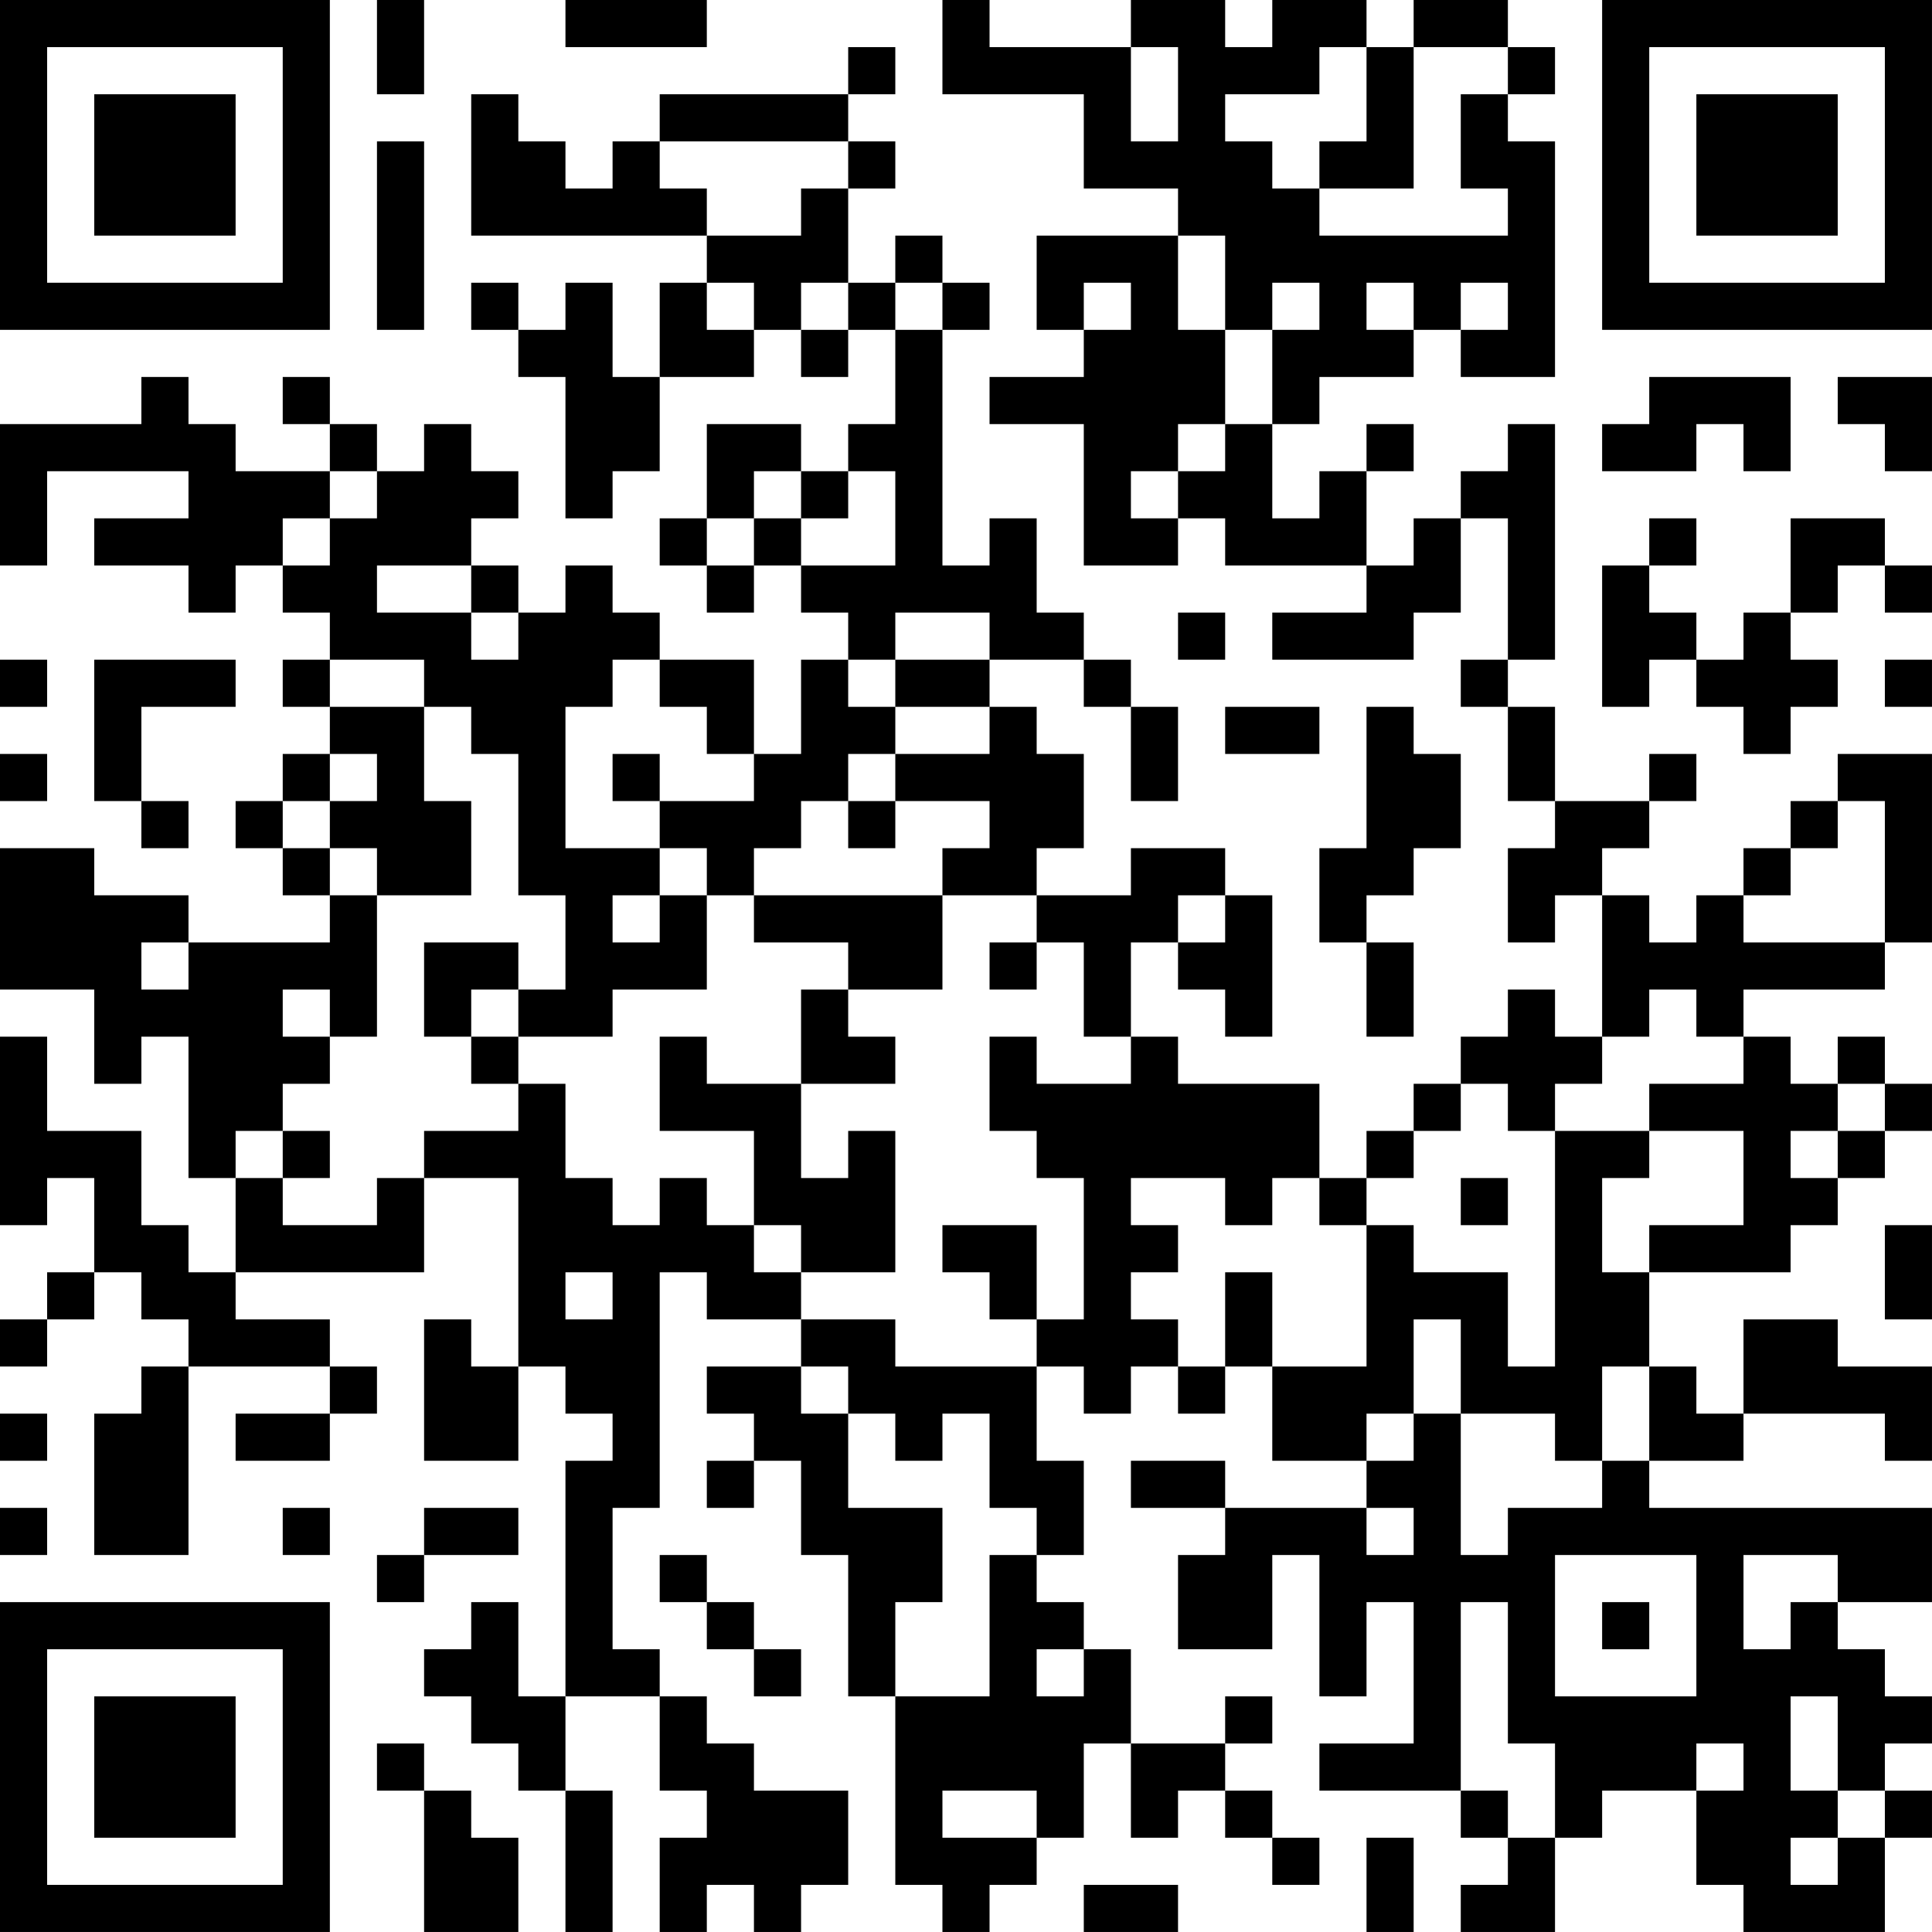 <?xml version="1.0" encoding="UTF-8"?>
<svg xmlns="http://www.w3.org/2000/svg" version="1.1" width="200" height="200" viewBox="0 0 200 200"><rect x="0" y="0" width="200" height="200" fill="#ffffff"/><g transform="scale(4.878)"><g transform="translate(0,0)"><path fill-rule="evenodd" d="M8 0L8 2L9 2L9 0ZM12 0L12 1L15 1L15 0ZM20 0L20 2L23 2L23 4L25 4L25 5L22 5L22 7L23 7L23 8L21 8L21 9L23 9L23 12L25 12L25 11L26 11L26 12L29 12L29 13L27 13L27 14L30 14L30 13L31 13L31 11L32 11L32 14L31 14L31 15L32 15L32 17L33 17L33 18L32 18L32 20L33 20L33 19L34 19L34 22L33 22L33 21L32 21L32 22L31 22L31 23L30 23L30 24L29 24L29 25L28 25L28 23L25 23L25 22L24 22L24 20L25 20L25 21L26 21L26 22L27 22L27 19L26 19L26 18L24 18L24 19L22 19L22 18L23 18L23 16L22 16L22 15L21 15L21 14L23 14L23 15L24 15L24 17L25 17L25 15L24 15L24 14L23 14L23 13L22 13L22 11L21 11L21 12L20 12L20 7L21 7L21 6L20 6L20 5L19 5L19 6L18 6L18 4L19 4L19 3L18 3L18 2L19 2L19 1L18 1L18 2L14 2L14 3L13 3L13 4L12 4L12 3L11 3L11 2L10 2L10 5L15 5L15 6L14 6L14 8L13 8L13 6L12 6L12 7L11 7L11 6L10 6L10 7L11 7L11 8L12 8L12 11L13 11L13 10L14 10L14 8L16 8L16 7L17 7L17 8L18 8L18 7L19 7L19 9L18 9L18 10L17 10L17 9L15 9L15 11L14 11L14 12L15 12L15 13L16 13L16 12L17 12L17 13L18 13L18 14L17 14L17 16L16 16L16 14L14 14L14 13L13 13L13 12L12 12L12 13L11 13L11 12L10 12L10 11L11 11L11 10L10 10L10 9L9 9L9 10L8 10L8 9L7 9L7 8L6 8L6 9L7 9L7 10L5 10L5 9L4 9L4 8L3 8L3 9L0 9L0 12L1 12L1 10L4 10L4 11L2 11L2 12L4 12L4 13L5 13L5 12L6 12L6 13L7 13L7 14L6 14L6 15L7 15L7 16L6 16L6 17L5 17L5 18L6 18L6 19L7 19L7 20L4 20L4 19L2 19L2 18L0 18L0 21L2 21L2 23L3 23L3 22L4 22L4 25L5 25L5 27L4 27L4 26L3 26L3 24L1 24L1 22L0 22L0 26L1 26L1 25L2 25L2 27L1 27L1 28L0 28L0 29L1 29L1 28L2 28L2 27L3 27L3 28L4 28L4 29L3 29L3 30L2 30L2 33L4 33L4 29L7 29L7 30L5 30L5 31L7 31L7 30L8 30L8 29L7 29L7 28L5 28L5 27L9 27L9 25L11 25L11 29L10 29L10 28L9 28L9 31L11 31L11 29L12 29L12 30L13 30L13 31L12 31L12 36L11 36L11 34L10 34L10 35L9 35L9 36L10 36L10 37L11 37L11 38L12 38L12 41L13 41L13 38L12 38L12 36L14 36L14 38L15 38L15 39L14 39L14 41L15 41L15 40L16 40L16 41L17 41L17 40L18 40L18 38L16 38L16 37L15 37L15 36L14 36L14 35L13 35L13 32L14 32L14 27L15 27L15 28L17 28L17 29L15 29L15 30L16 30L16 31L15 31L15 32L16 32L16 31L17 31L17 33L18 33L18 36L19 36L19 40L20 40L20 41L21 41L21 40L22 40L22 39L23 39L23 37L24 37L24 39L25 39L25 38L26 38L26 39L27 39L27 40L28 40L28 39L27 39L27 38L26 38L26 37L27 37L27 36L26 36L26 37L24 37L24 35L23 35L23 34L22 34L22 33L23 33L23 31L22 31L22 29L23 29L23 30L24 30L24 29L25 29L25 30L26 30L26 29L27 29L27 31L29 31L29 32L26 32L26 31L24 31L24 32L26 32L26 33L25 33L25 35L27 35L27 33L28 33L28 36L29 36L29 34L30 34L30 37L28 37L28 38L31 38L31 39L32 39L32 40L31 40L31 41L33 41L33 39L34 39L34 38L36 38L36 40L37 40L37 41L40 41L40 39L41 39L41 38L40 38L40 37L41 37L41 36L40 36L40 35L39 35L39 34L41 34L41 32L35 32L35 31L37 31L37 30L40 30L40 31L41 31L41 29L39 29L39 28L37 28L37 30L36 30L36 29L35 29L35 27L38 27L38 26L39 26L39 25L40 25L40 24L41 24L41 23L40 23L40 22L39 22L39 23L38 23L38 22L37 22L37 21L40 21L40 20L41 20L41 16L39 16L39 17L38 17L38 18L37 18L37 19L36 19L36 20L35 20L35 19L34 19L34 18L35 18L35 17L36 17L36 16L35 16L35 17L33 17L33 15L32 15L32 14L33 14L33 9L32 9L32 10L31 10L31 11L30 11L30 12L29 12L29 10L30 10L30 9L29 9L29 10L28 10L28 11L27 11L27 9L28 9L28 8L30 8L30 7L31 7L31 8L33 8L33 3L32 3L32 2L33 2L33 1L32 1L32 0L30 0L30 1L29 1L29 0L27 0L27 1L26 1L26 0L24 0L24 1L21 1L21 0ZM24 1L24 3L25 3L25 1ZM28 1L28 2L26 2L26 3L27 3L27 4L28 4L28 5L32 5L32 4L31 4L31 2L32 2L32 1L30 1L30 4L28 4L28 3L29 3L29 1ZM8 3L8 7L9 7L9 3ZM14 3L14 4L15 4L15 5L17 5L17 4L18 4L18 3ZM25 5L25 7L26 7L26 9L25 9L25 10L24 10L24 11L25 11L25 10L26 10L26 9L27 9L27 7L28 7L28 6L27 6L27 7L26 7L26 5ZM15 6L15 7L16 7L16 6ZM17 6L17 7L18 7L18 6ZM19 6L19 7L20 7L20 6ZM23 6L23 7L24 7L24 6ZM29 6L29 7L30 7L30 6ZM31 6L31 7L32 7L32 6ZM35 8L35 9L34 9L34 10L36 10L36 9L37 9L37 10L38 10L38 8ZM39 8L39 9L40 9L40 10L41 10L41 8ZM7 10L7 11L6 11L6 12L7 12L7 11L8 11L8 10ZM16 10L16 11L15 11L15 12L16 12L16 11L17 11L17 12L19 12L19 10L18 10L18 11L17 11L17 10ZM35 11L35 12L34 12L34 15L35 15L35 14L36 14L36 15L37 15L37 16L38 16L38 15L39 15L39 14L38 14L38 13L39 13L39 12L40 12L40 13L41 13L41 12L40 12L40 11L38 11L38 13L37 13L37 14L36 14L36 13L35 13L35 12L36 12L36 11ZM8 12L8 13L10 13L10 14L11 14L11 13L10 13L10 12ZM19 13L19 14L18 14L18 15L19 15L19 16L18 16L18 17L17 17L17 18L16 18L16 19L15 19L15 18L14 18L14 17L16 17L16 16L15 16L15 15L14 15L14 14L13 14L13 15L12 15L12 18L14 18L14 19L13 19L13 20L14 20L14 19L15 19L15 21L13 21L13 22L11 22L11 21L12 21L12 19L11 19L11 16L10 16L10 15L9 15L9 14L7 14L7 15L9 15L9 17L10 17L10 19L8 19L8 18L7 18L7 17L8 17L8 16L7 16L7 17L6 17L6 18L7 18L7 19L8 19L8 22L7 22L7 21L6 21L6 22L7 22L7 23L6 23L6 24L5 24L5 25L6 25L6 26L8 26L8 25L9 25L9 24L11 24L11 23L12 23L12 25L13 25L13 26L14 26L14 25L15 25L15 26L16 26L16 27L17 27L17 28L19 28L19 29L22 29L22 28L23 28L23 25L22 25L22 24L21 24L21 22L22 22L22 23L24 23L24 22L23 22L23 20L22 20L22 19L20 19L20 18L21 18L21 17L19 17L19 16L21 16L21 15L19 15L19 14L21 14L21 13ZM25 13L25 14L26 14L26 13ZM0 14L0 15L1 15L1 14ZM2 14L2 17L3 17L3 18L4 18L4 17L3 17L3 15L5 15L5 14ZM40 14L40 15L41 15L41 14ZM26 15L26 16L28 16L28 15ZM29 15L29 18L28 18L28 20L29 20L29 22L30 22L30 20L29 20L29 19L30 19L30 18L31 18L31 16L30 16L30 15ZM0 16L0 17L1 17L1 16ZM13 16L13 17L14 17L14 16ZM18 17L18 18L19 18L19 17ZM39 17L39 18L38 18L38 19L37 19L37 20L40 20L40 17ZM16 19L16 20L18 20L18 21L17 21L17 23L15 23L15 22L14 22L14 24L16 24L16 26L17 26L17 27L19 27L19 24L18 24L18 25L17 25L17 23L19 23L19 22L18 22L18 21L20 21L20 19ZM25 19L25 20L26 20L26 19ZM3 20L3 21L4 21L4 20ZM9 20L9 22L10 22L10 23L11 23L11 22L10 22L10 21L11 21L11 20ZM21 20L21 21L22 21L22 20ZM35 21L35 22L34 22L34 23L33 23L33 24L32 24L32 23L31 23L31 24L30 24L30 25L29 25L29 26L28 26L28 25L27 25L27 26L26 26L26 25L24 25L24 26L25 26L25 27L24 27L24 28L25 28L25 29L26 29L26 27L27 27L27 29L29 29L29 26L30 26L30 27L32 27L32 29L33 29L33 24L35 24L35 25L34 25L34 27L35 27L35 26L37 26L37 24L35 24L35 23L37 23L37 22L36 22L36 21ZM39 23L39 24L38 24L38 25L39 25L39 24L40 24L40 23ZM6 24L6 25L7 25L7 24ZM31 25L31 26L32 26L32 25ZM20 26L20 27L21 27L21 28L22 28L22 26ZM40 26L40 28L41 28L41 26ZM12 27L12 28L13 28L13 27ZM30 28L30 30L29 30L29 31L30 31L30 30L31 30L31 33L32 33L32 32L34 32L34 31L35 31L35 29L34 29L34 31L33 31L33 30L31 30L31 28ZM17 29L17 30L18 30L18 32L20 32L20 34L19 34L19 36L21 36L21 33L22 33L22 32L21 32L21 30L20 30L20 31L19 31L19 30L18 30L18 29ZM0 30L0 31L1 31L1 30ZM0 32L0 33L1 33L1 32ZM6 32L6 33L7 33L7 32ZM9 32L9 33L8 33L8 34L9 34L9 33L11 33L11 32ZM29 32L29 33L30 33L30 32ZM14 33L14 34L15 34L15 35L16 35L16 36L17 36L17 35L16 35L16 34L15 34L15 33ZM33 33L33 36L36 36L36 33ZM37 33L37 35L38 35L38 34L39 34L39 33ZM31 34L31 38L32 38L32 39L33 39L33 37L32 37L32 34ZM34 34L34 35L35 35L35 34ZM22 35L22 36L23 36L23 35ZM38 36L38 38L39 38L39 39L38 39L38 40L39 40L39 39L40 39L40 38L39 38L39 36ZM8 37L8 38L9 38L9 41L11 41L11 39L10 39L10 38L9 38L9 37ZM36 37L36 38L37 38L37 37ZM20 38L20 39L22 39L22 38ZM29 39L29 41L30 41L30 39ZM23 40L23 41L25 41L25 40ZM0 0L0 7L7 7L7 0ZM1 1L1 6L6 6L6 1ZM2 2L2 5L5 5L5 2ZM34 0L34 7L41 7L41 0ZM35 1L35 6L40 6L40 1ZM36 2L36 5L39 5L39 2ZM0 34L0 41L7 41L7 34ZM1 35L1 40L6 40L6 35ZM2 36L2 39L5 39L5 36Z" fill="#000000"/></g></g></svg>
